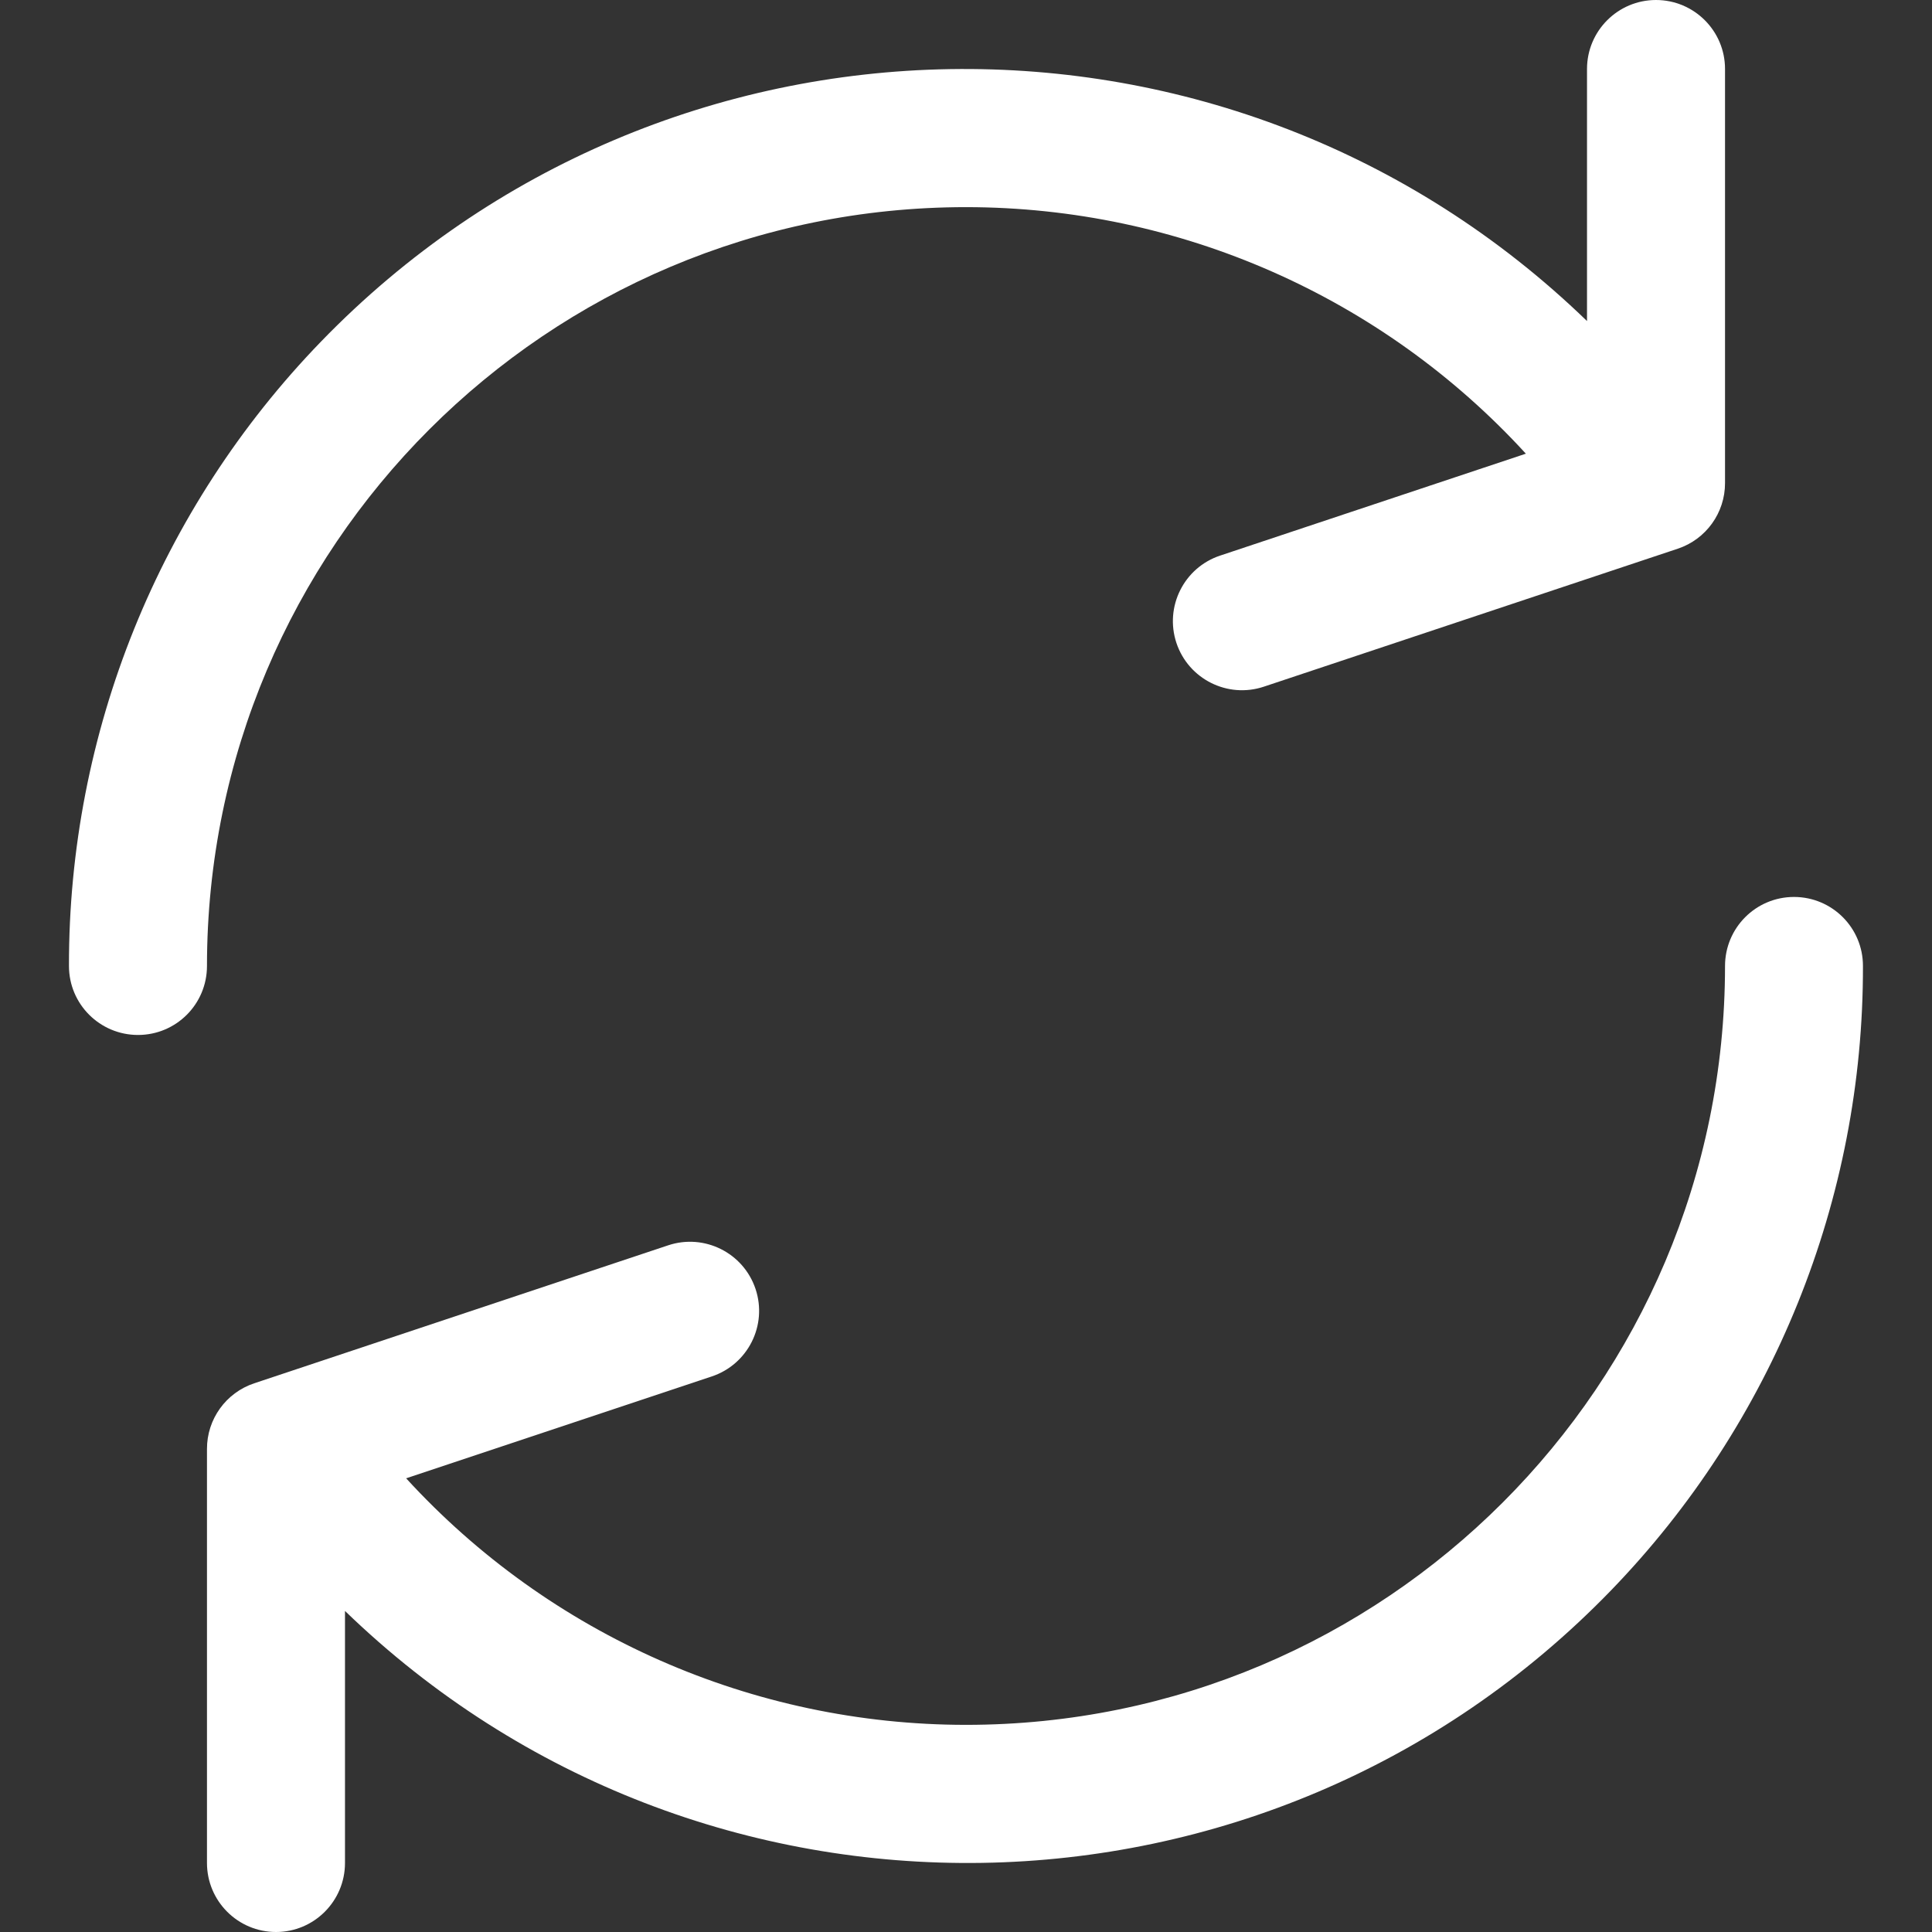 <svg width="23" height="23" viewBox="0 0 23 23" fill="none" xmlns="http://www.w3.org/2000/svg">
<rect x="0" y="0" width="23" height="23" fill="#333333" stroke="none"/>
<g clip-path="url(#clip0)">
<path d="M19.714 0C19.261 0 18.893 0.368 18.893 0.821V3.822C14.664 -0.272 7.916 -0.163 3.822 4.066C1.892 6.059 0.816 8.726 0.821 11.5C0.821 11.954 1.189 12.321 1.643 12.321C2.097 12.321 2.464 11.954 2.464 11.5C2.465 6.51 6.511 2.465 11.502 2.466C14.036 2.467 16.454 3.531 18.165 5.401L14.526 6.614C14.095 6.757 13.862 7.223 14.005 7.654C14.149 8.085 14.614 8.318 15.045 8.175L19.974 6.532C20.31 6.42 20.537 6.105 20.536 5.75V0.821C20.536 0.368 20.168 0 19.714 0Z" fill="white"/>
<path d="M21.357 10.678C20.903 10.678 20.536 11.046 20.536 11.5C20.535 16.49 16.488 20.535 11.498 20.534C8.964 20.533 6.546 19.468 4.835 17.599L8.474 16.386C8.905 16.242 9.138 15.777 8.995 15.346C8.851 14.915 8.386 14.682 7.955 14.825L3.026 16.468C2.69 16.58 2.463 16.895 2.464 17.25V22.178C2.464 22.632 2.832 23 3.286 23C3.739 23 4.107 22.632 4.107 22.178V19.178C8.336 23.272 15.084 23.163 19.178 18.934C21.107 16.941 22.184 14.274 22.178 11.5C22.179 11.046 21.811 10.678 21.357 10.678Z" fill="white"/>
</g>
<defs>
<clipPath id="clip0">
<rect width="23" height="23" fill="white"/>
</clipPath>
</defs>
</svg>
